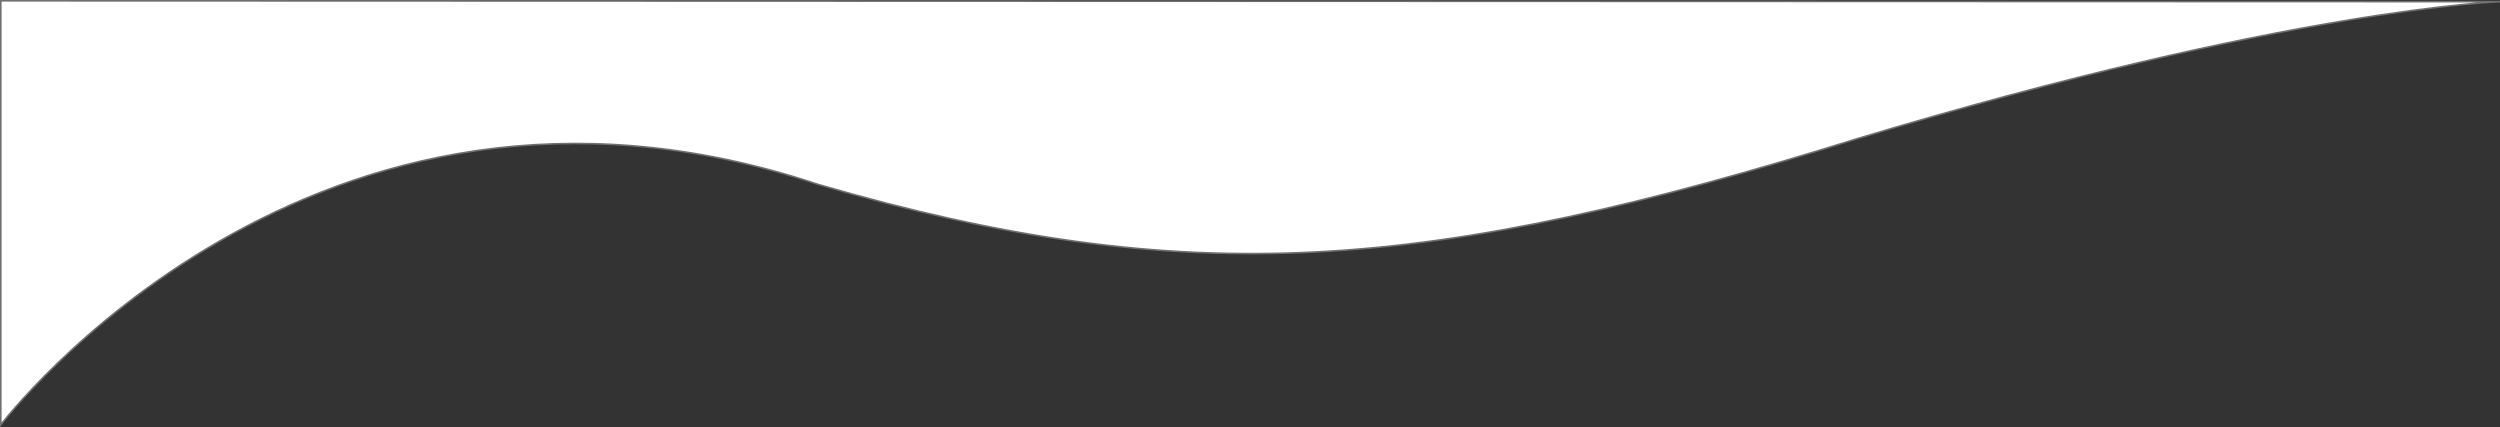 <svg xmlns="http://www.w3.org/2000/svg" width="1554.516" height="265.628" viewBox="0 0 1554.516 265.628">
  <rect x="0" y="0" width="1554.516" height="265.628" fill="#333333" stroke="none"/>
  <path id="Path_4" data-name="Path 4" d="M1554,0s-130.411,4.157-398.856,84.928c-266.069,83.147-416.615,95.748-647.053,28.659C192.977,8.55,0,263.1,0,263.1V-.541Z" transform="translate(0.5 1.041)" fill="#fff" stroke="#707070" stroke-width="1"/>
</svg>
